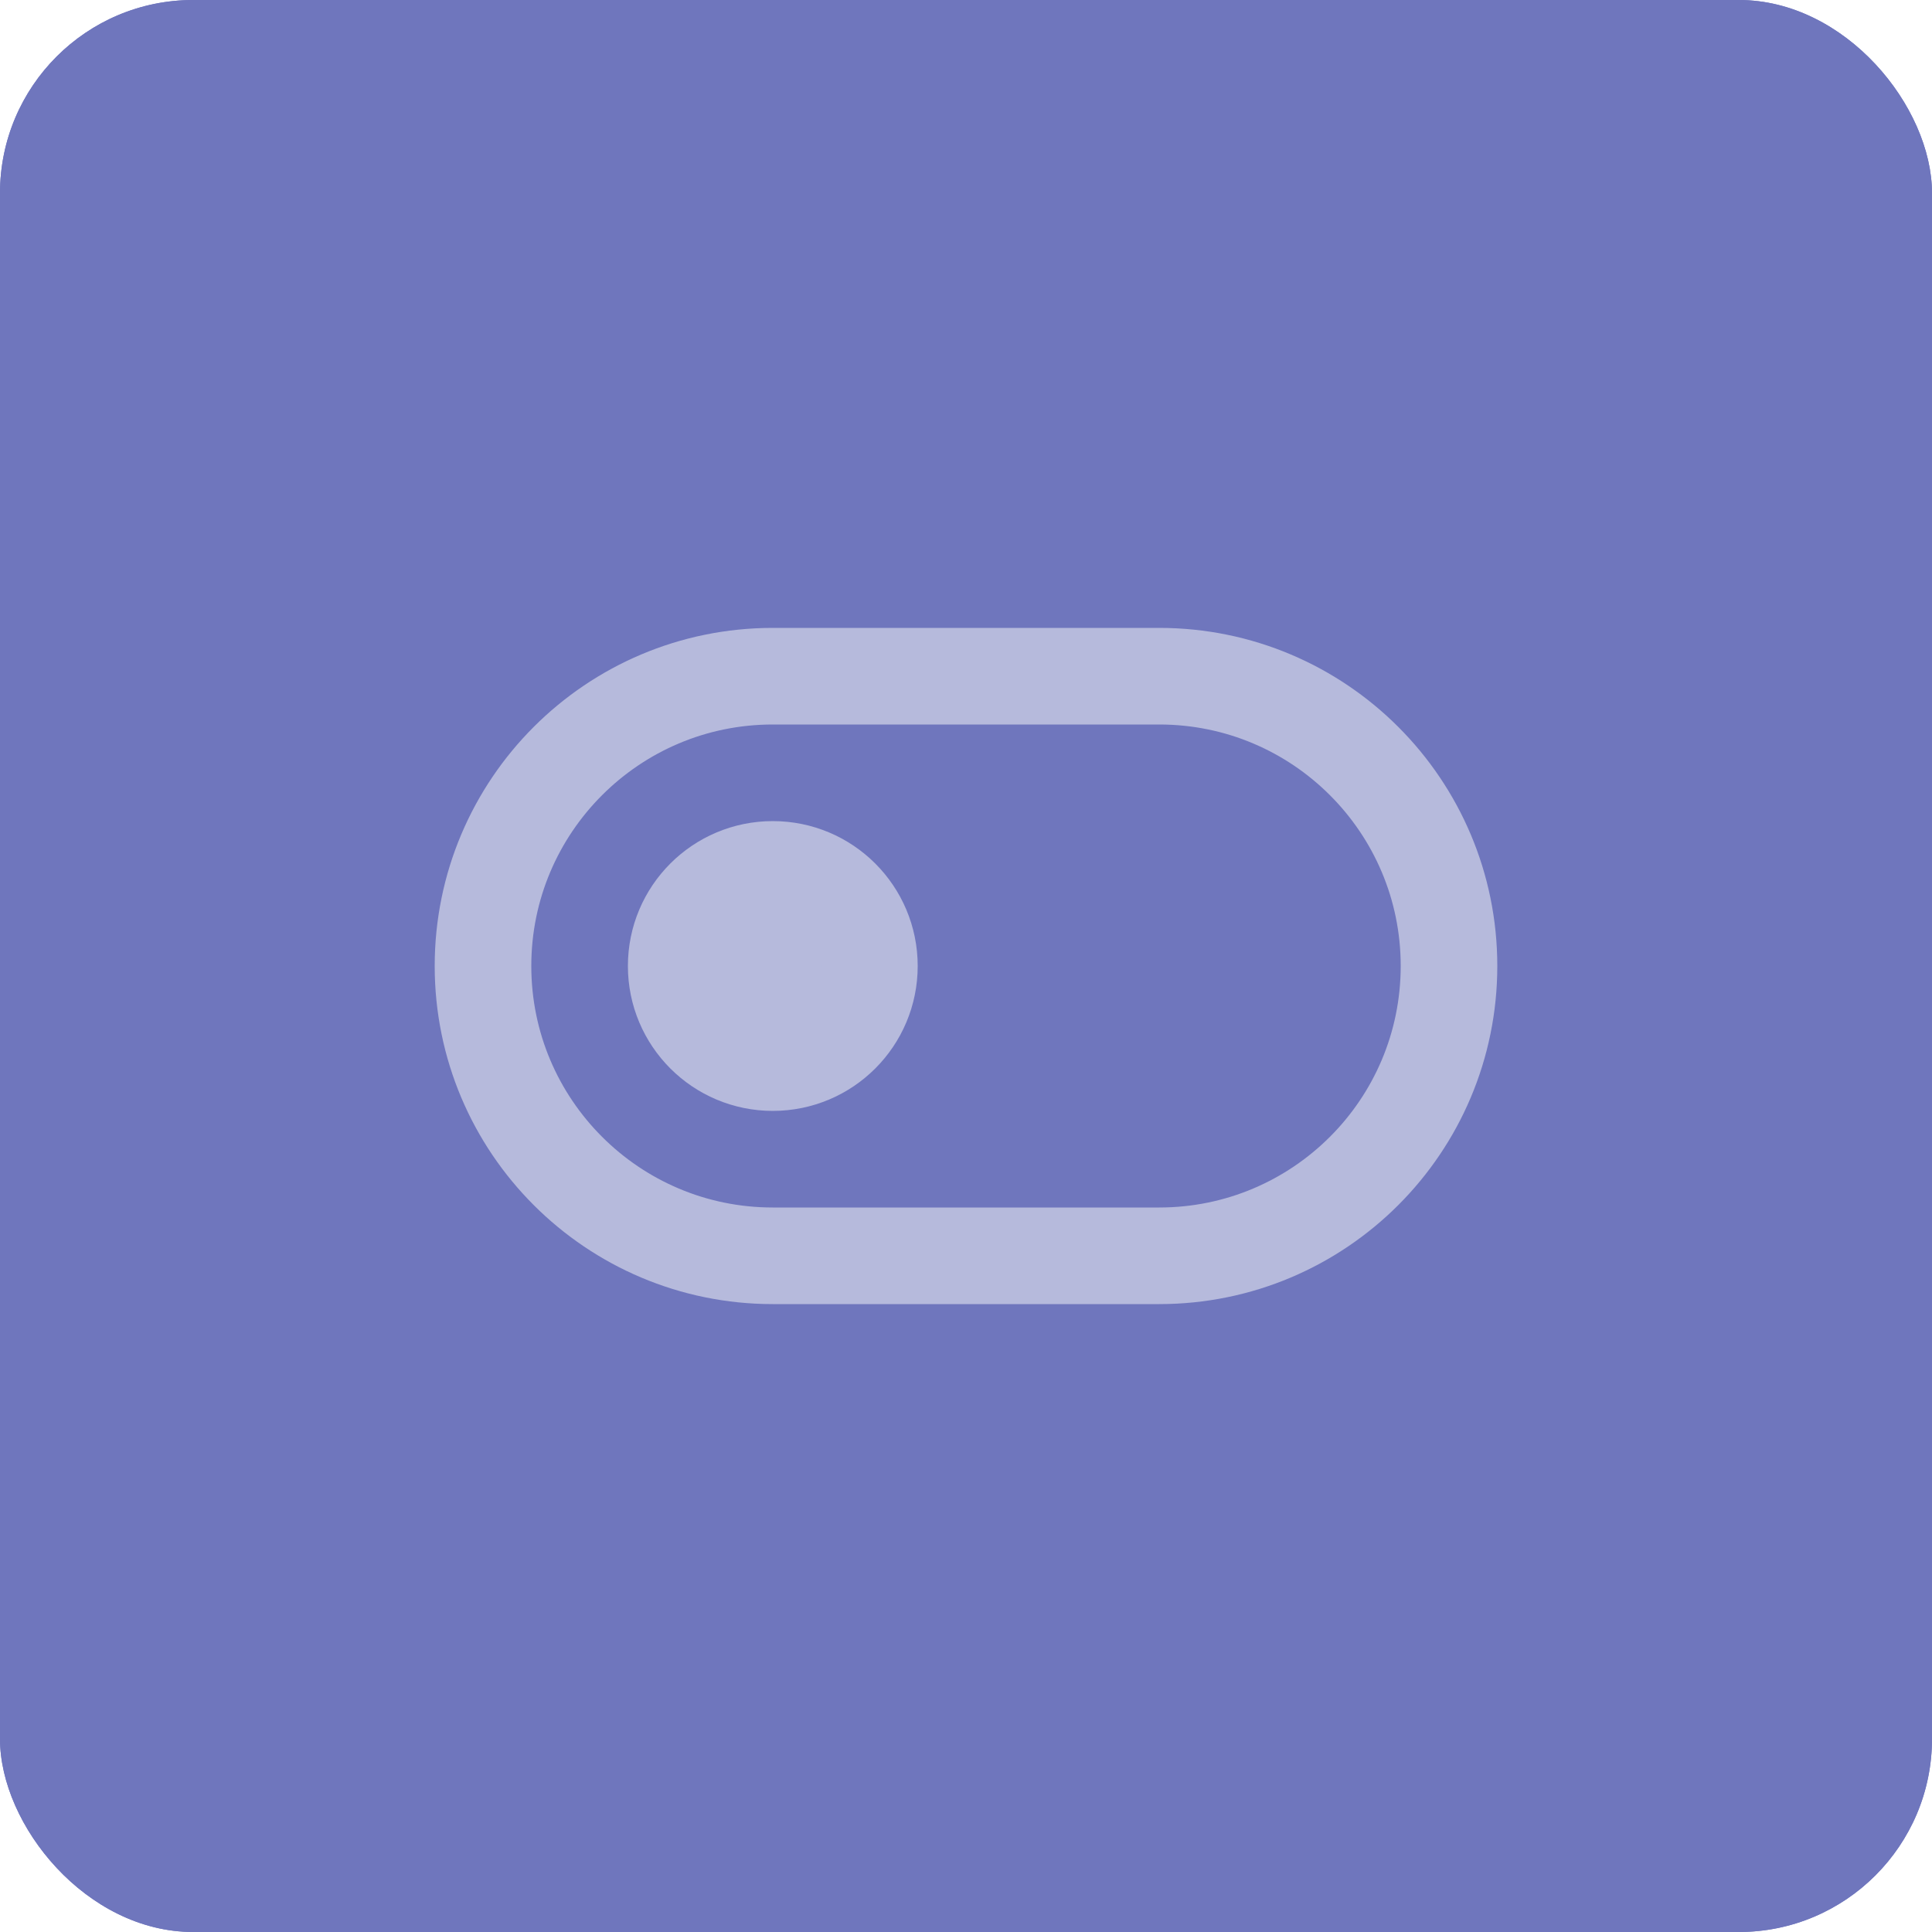 <svg width="40" height="40" viewBox="0 0 40 40" fill="none" xmlns="http://www.w3.org/2000/svg">
<rect width="40" height="40" rx="4" fill="#6F76BD"/>
<rect width="40" height="40" rx="4" fill="#6F76BD"/>
<g clip-path="url(#clip0_817_11223)">
<path d="M16 22C17.105 22 18 21.105 18 20C18 18.895 17.105 18 16 18C14.895 18 14 18.895 14 20C14 21.105 14.895 22 16 22Z" fill="#B6BADC" stroke="#B6BADC" stroke-width="2" stroke-linecap="round" stroke-linejoin="round"/>
<path d="M24 14H16C12.686 14 10 16.686 10 20C10 23.314 12.686 26 16 26H24C27.314 26 30 23.314 30 20C30 16.686 27.314 14 24 14Z" stroke="#B6BADC" stroke-width="2" stroke-linecap="round" stroke-linejoin="round"/>
</g>
<defs>
<clipPath id="clip0_817_11223">
<rect width="24" height="24" fill="white" transform="translate(8 8)"/>
</clipPath>
</defs>
</svg>
